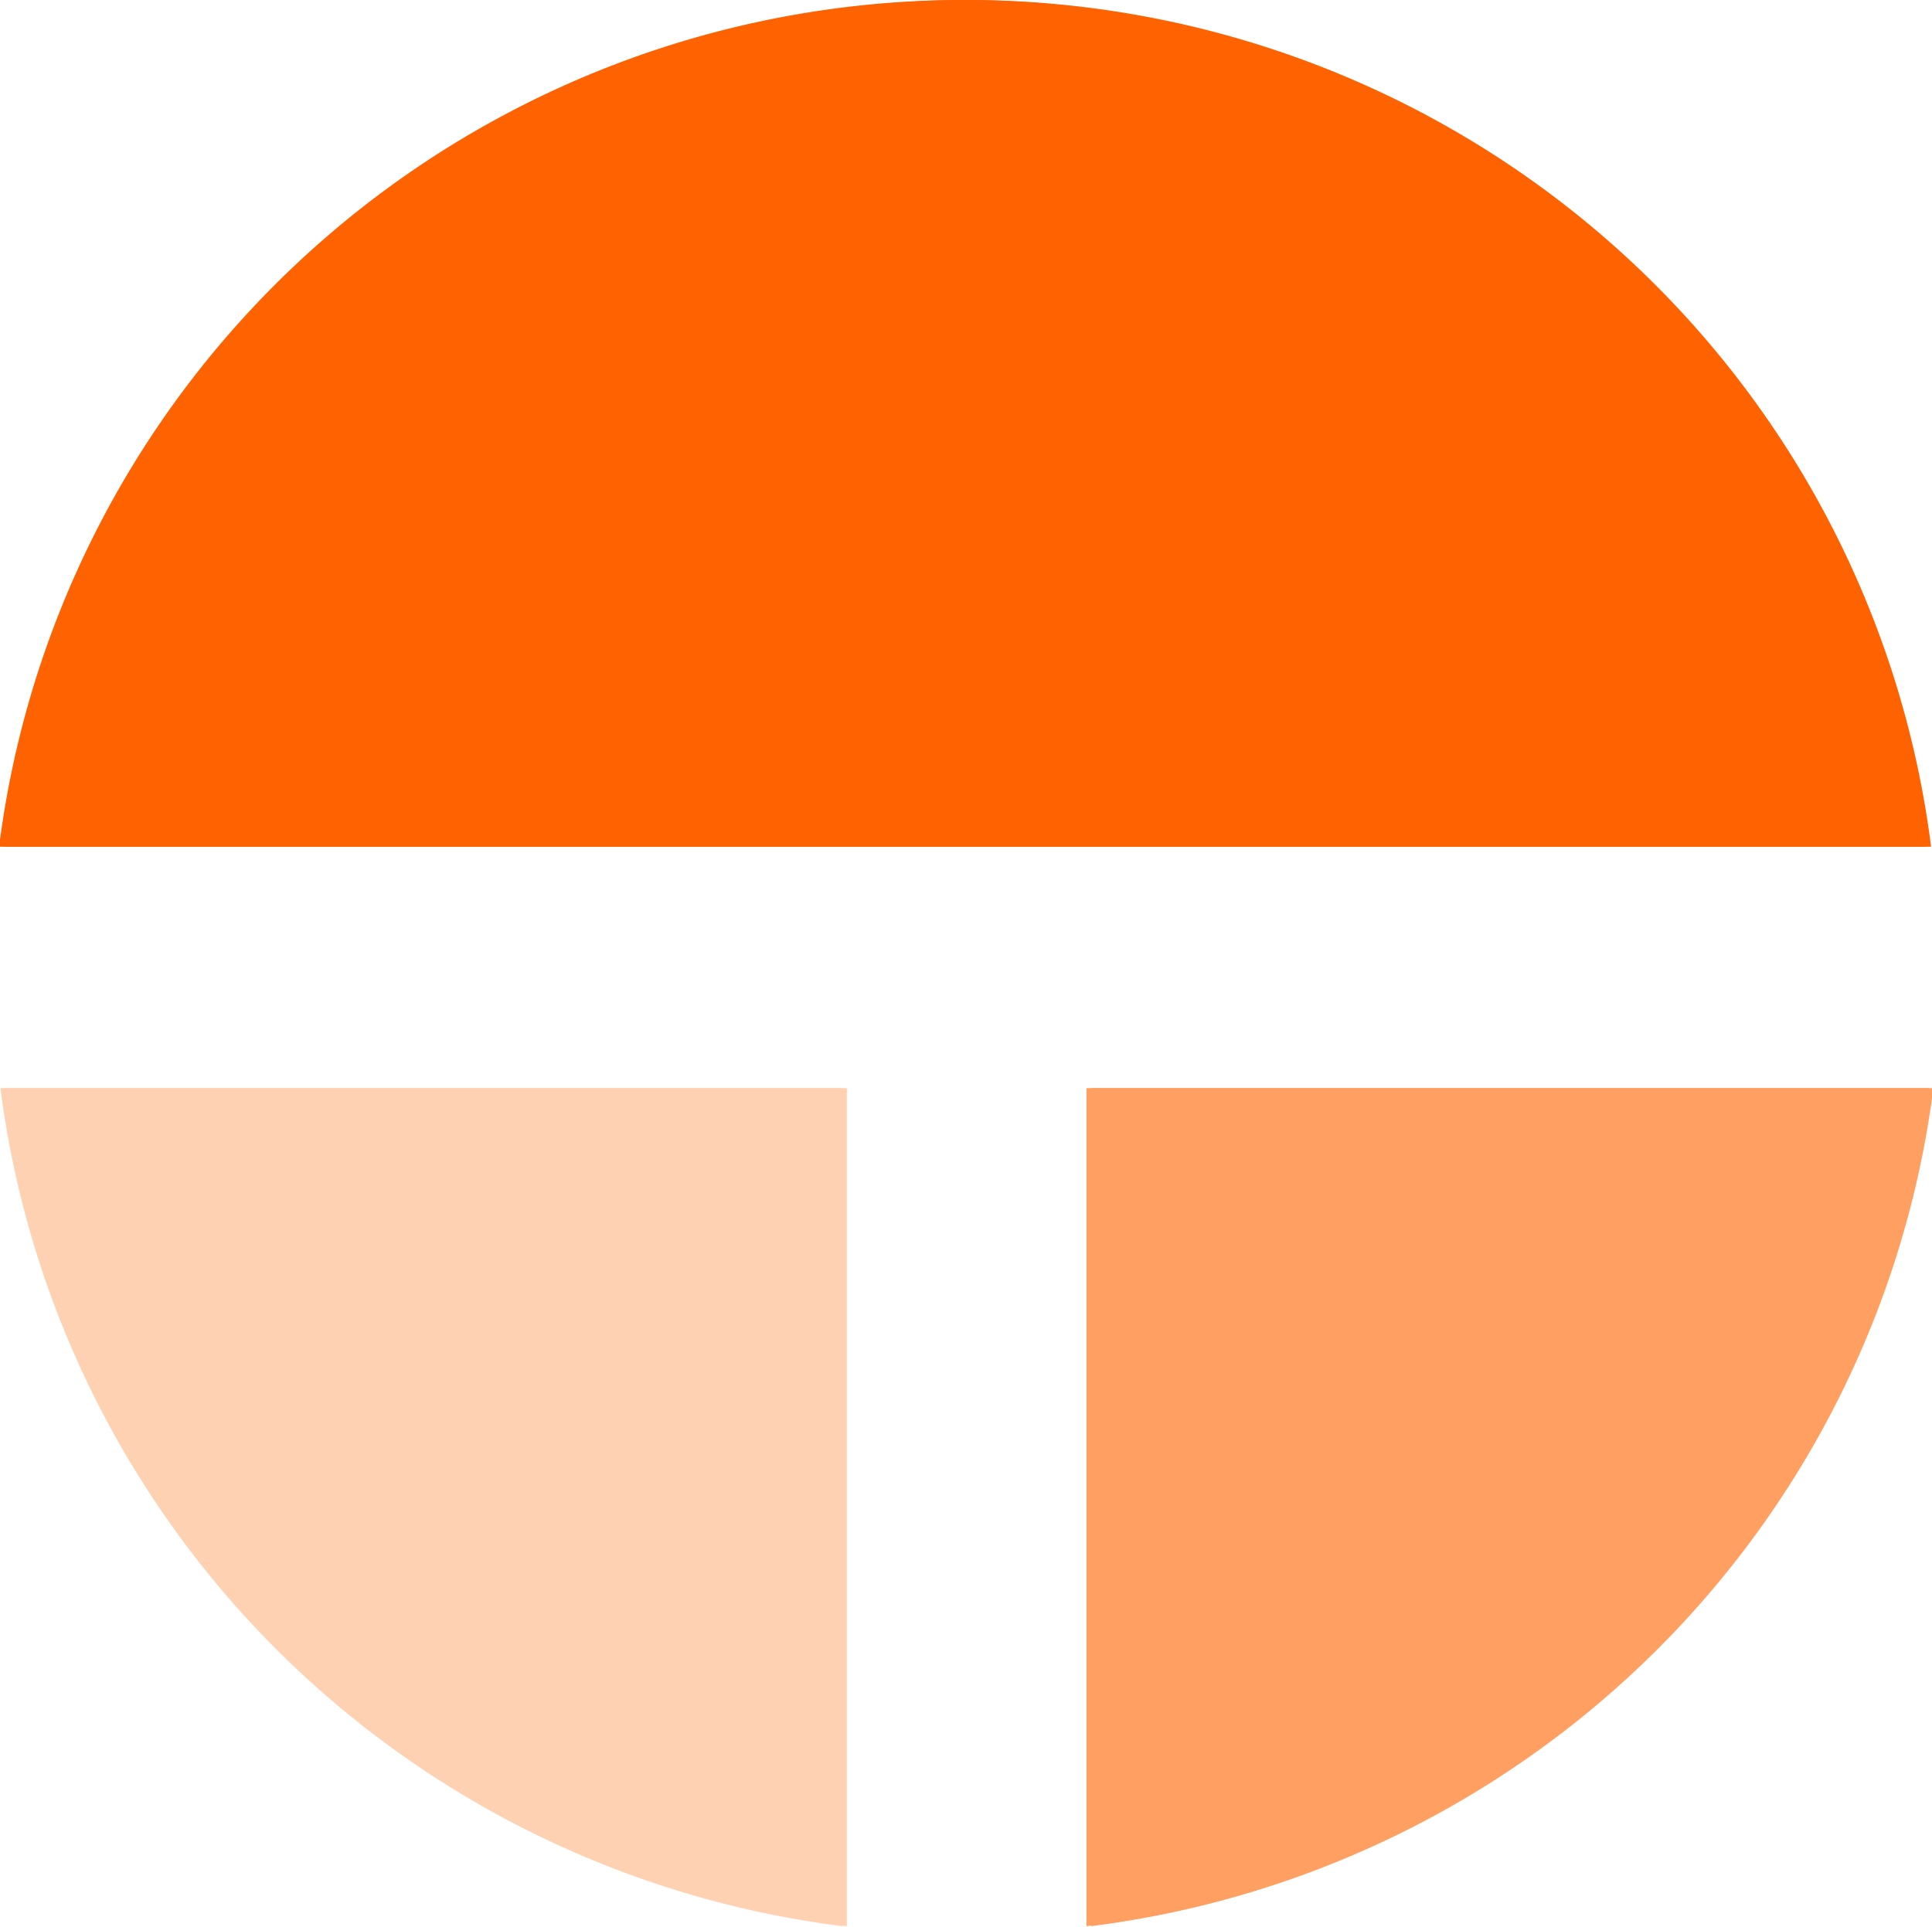 <?xml version="1.0" encoding="UTF-8"?>
<!-- Created with Inkscape (http://www.inkscape.org/) -->
<svg width="4.225mm" height="4.215mm" version="1.1" viewBox="0 0 4.225 4.215" xmlns="http://www.w3.org/2000/svg" xmlns:cc="http://creativecommons.org/ns#" xmlns:dc="http://purl.org/dc/elements/1.1/" xmlns:rdf="http://www.w3.org/1999/02/22-rdf-syntax-ns#">
 <g transform="translate(-98.424 -166.3)">
  <path d="m100.54 166.3a2.126 2.117 0 0 0-2.108 1.852h4.215a2.126 2.117 0 0 0-2.107-1.852z" fill="#ff6200" style="paint-order:normal"/>
  <path d="m98.435 168.68a2.126 2.117 0 0 0 1.841 1.833v-1.833z" fill="#ffd1b3" style="paint-order:normal"/>
  <path d="m100.81 168.68v1.833a2.126 2.117 0 0 0 1.842-1.833z" fill="#ffa062" style="paint-order:normal"/>
  <path d="m100.53 166.3a2.126 2.117 0 0 0-2.108 1.852h4.215a2.126 2.117 0 0 0-2.107-1.852z" fill="#ff6200" style="paint-order:normal"/>
  <path d="m98.425 168.68a2.126 2.117 0 0 0 1.841 1.833v-1.833z" fill="#ffd1b3" style="paint-order:normal"/>
  <path d="m100.8 168.68v1.833a2.126 2.117 0 0 0 1.842-1.833z" fill="#ffa062" style="paint-order:normal"/>
 </g>
</svg>
